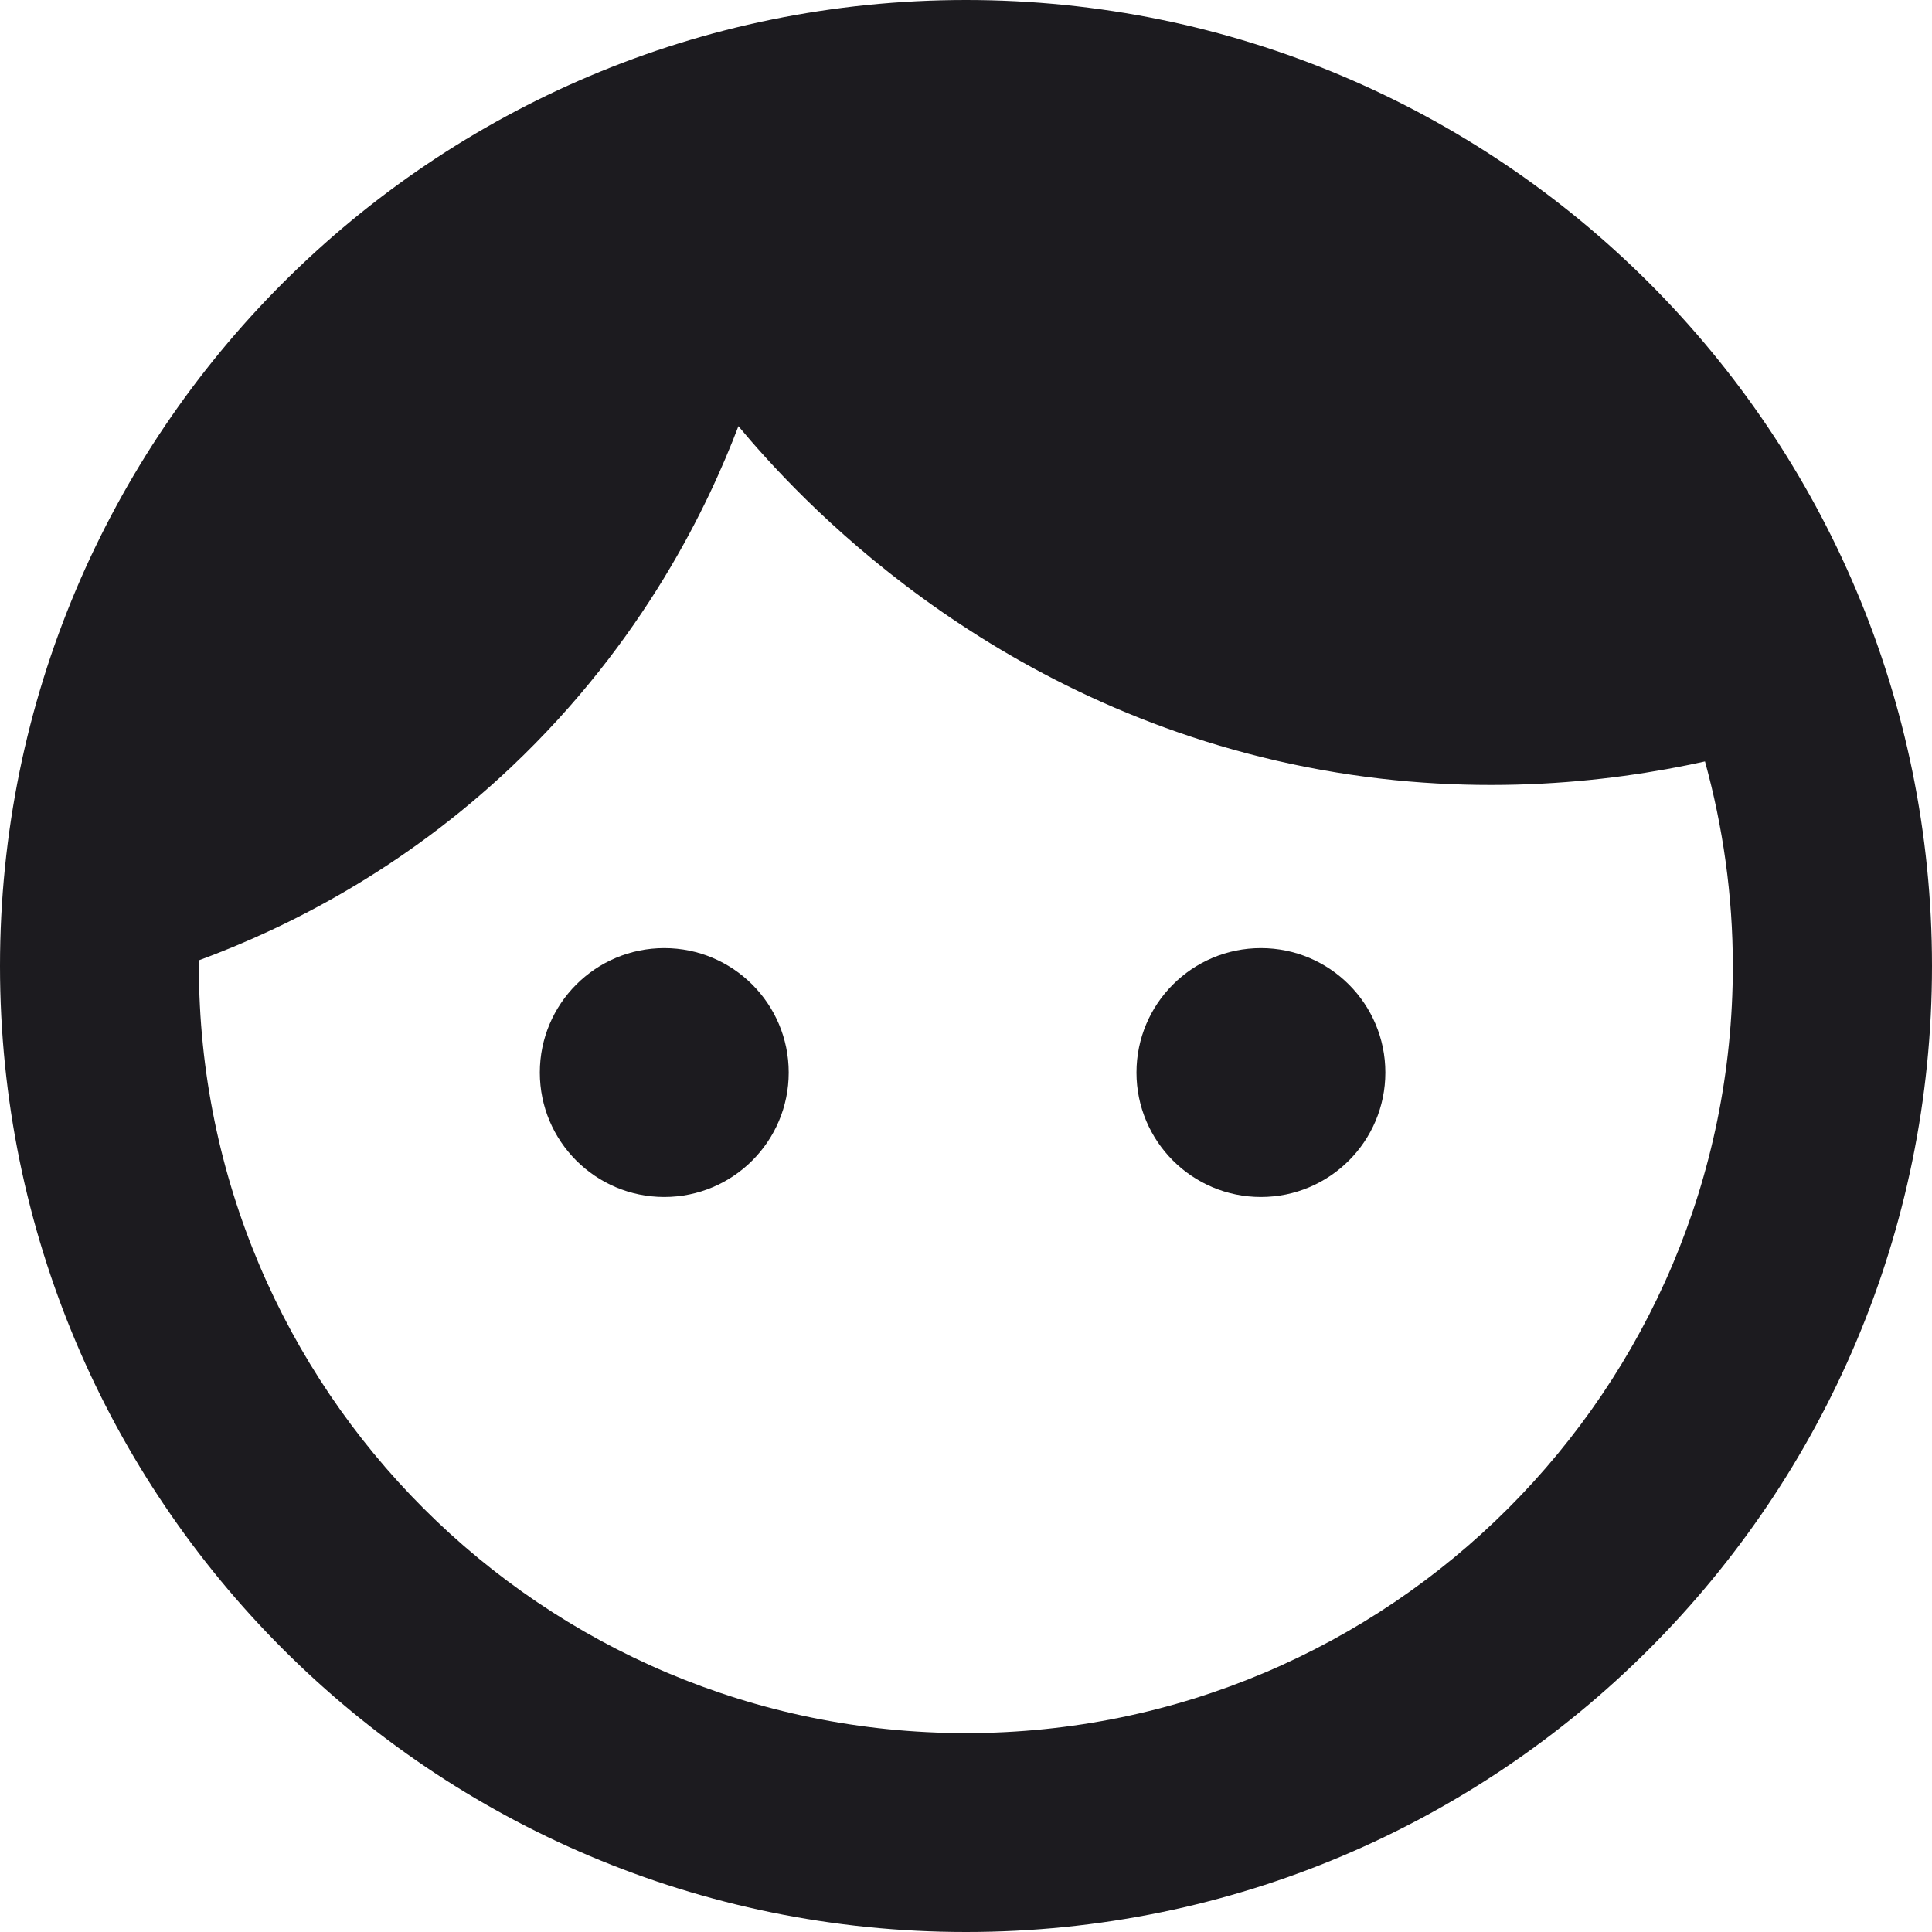 <?xml version="1.0" encoding="UTF-8"?>
<svg id="Layer_2" data-name="Layer 2" xmlns="http://www.w3.org/2000/svg" viewBox="0 0 68 68">
  <defs>
    <style>
      .cls-1 {
        fill: #1c1b1f;
        stroke-width: 0px;
      }
    </style>
  </defs>
  <g id="Layer_2-2" data-name="Layer 2">
    <path class="cls-1" d="M34,0C15.22,0,0,15.22,0,34s15.22,34,34,34,34-15.22,34-34S52.78,0,34,0ZM34,61c-14.91,0-27-12.09-27-27,0-.07,0-.13,0-.2,3.15-1.16,7.18-3.2,10.99-6.8,4.7-4.44,6.96-9.27,8-12,2.01,2.41,8.67,9.77,20,12,5.66,1.11,10.58.56,14.02-.2.63,2.29.98,4.71.98,7.2,0,14.91-12.09,27-27,27Z"/>
    <circle class="cls-1" cx="23.38" cy="37.75" r="4.38"/>
    <circle class="cls-1" cx="44.38" cy="37.75" r="4.38"/>
  </g>
</svg>